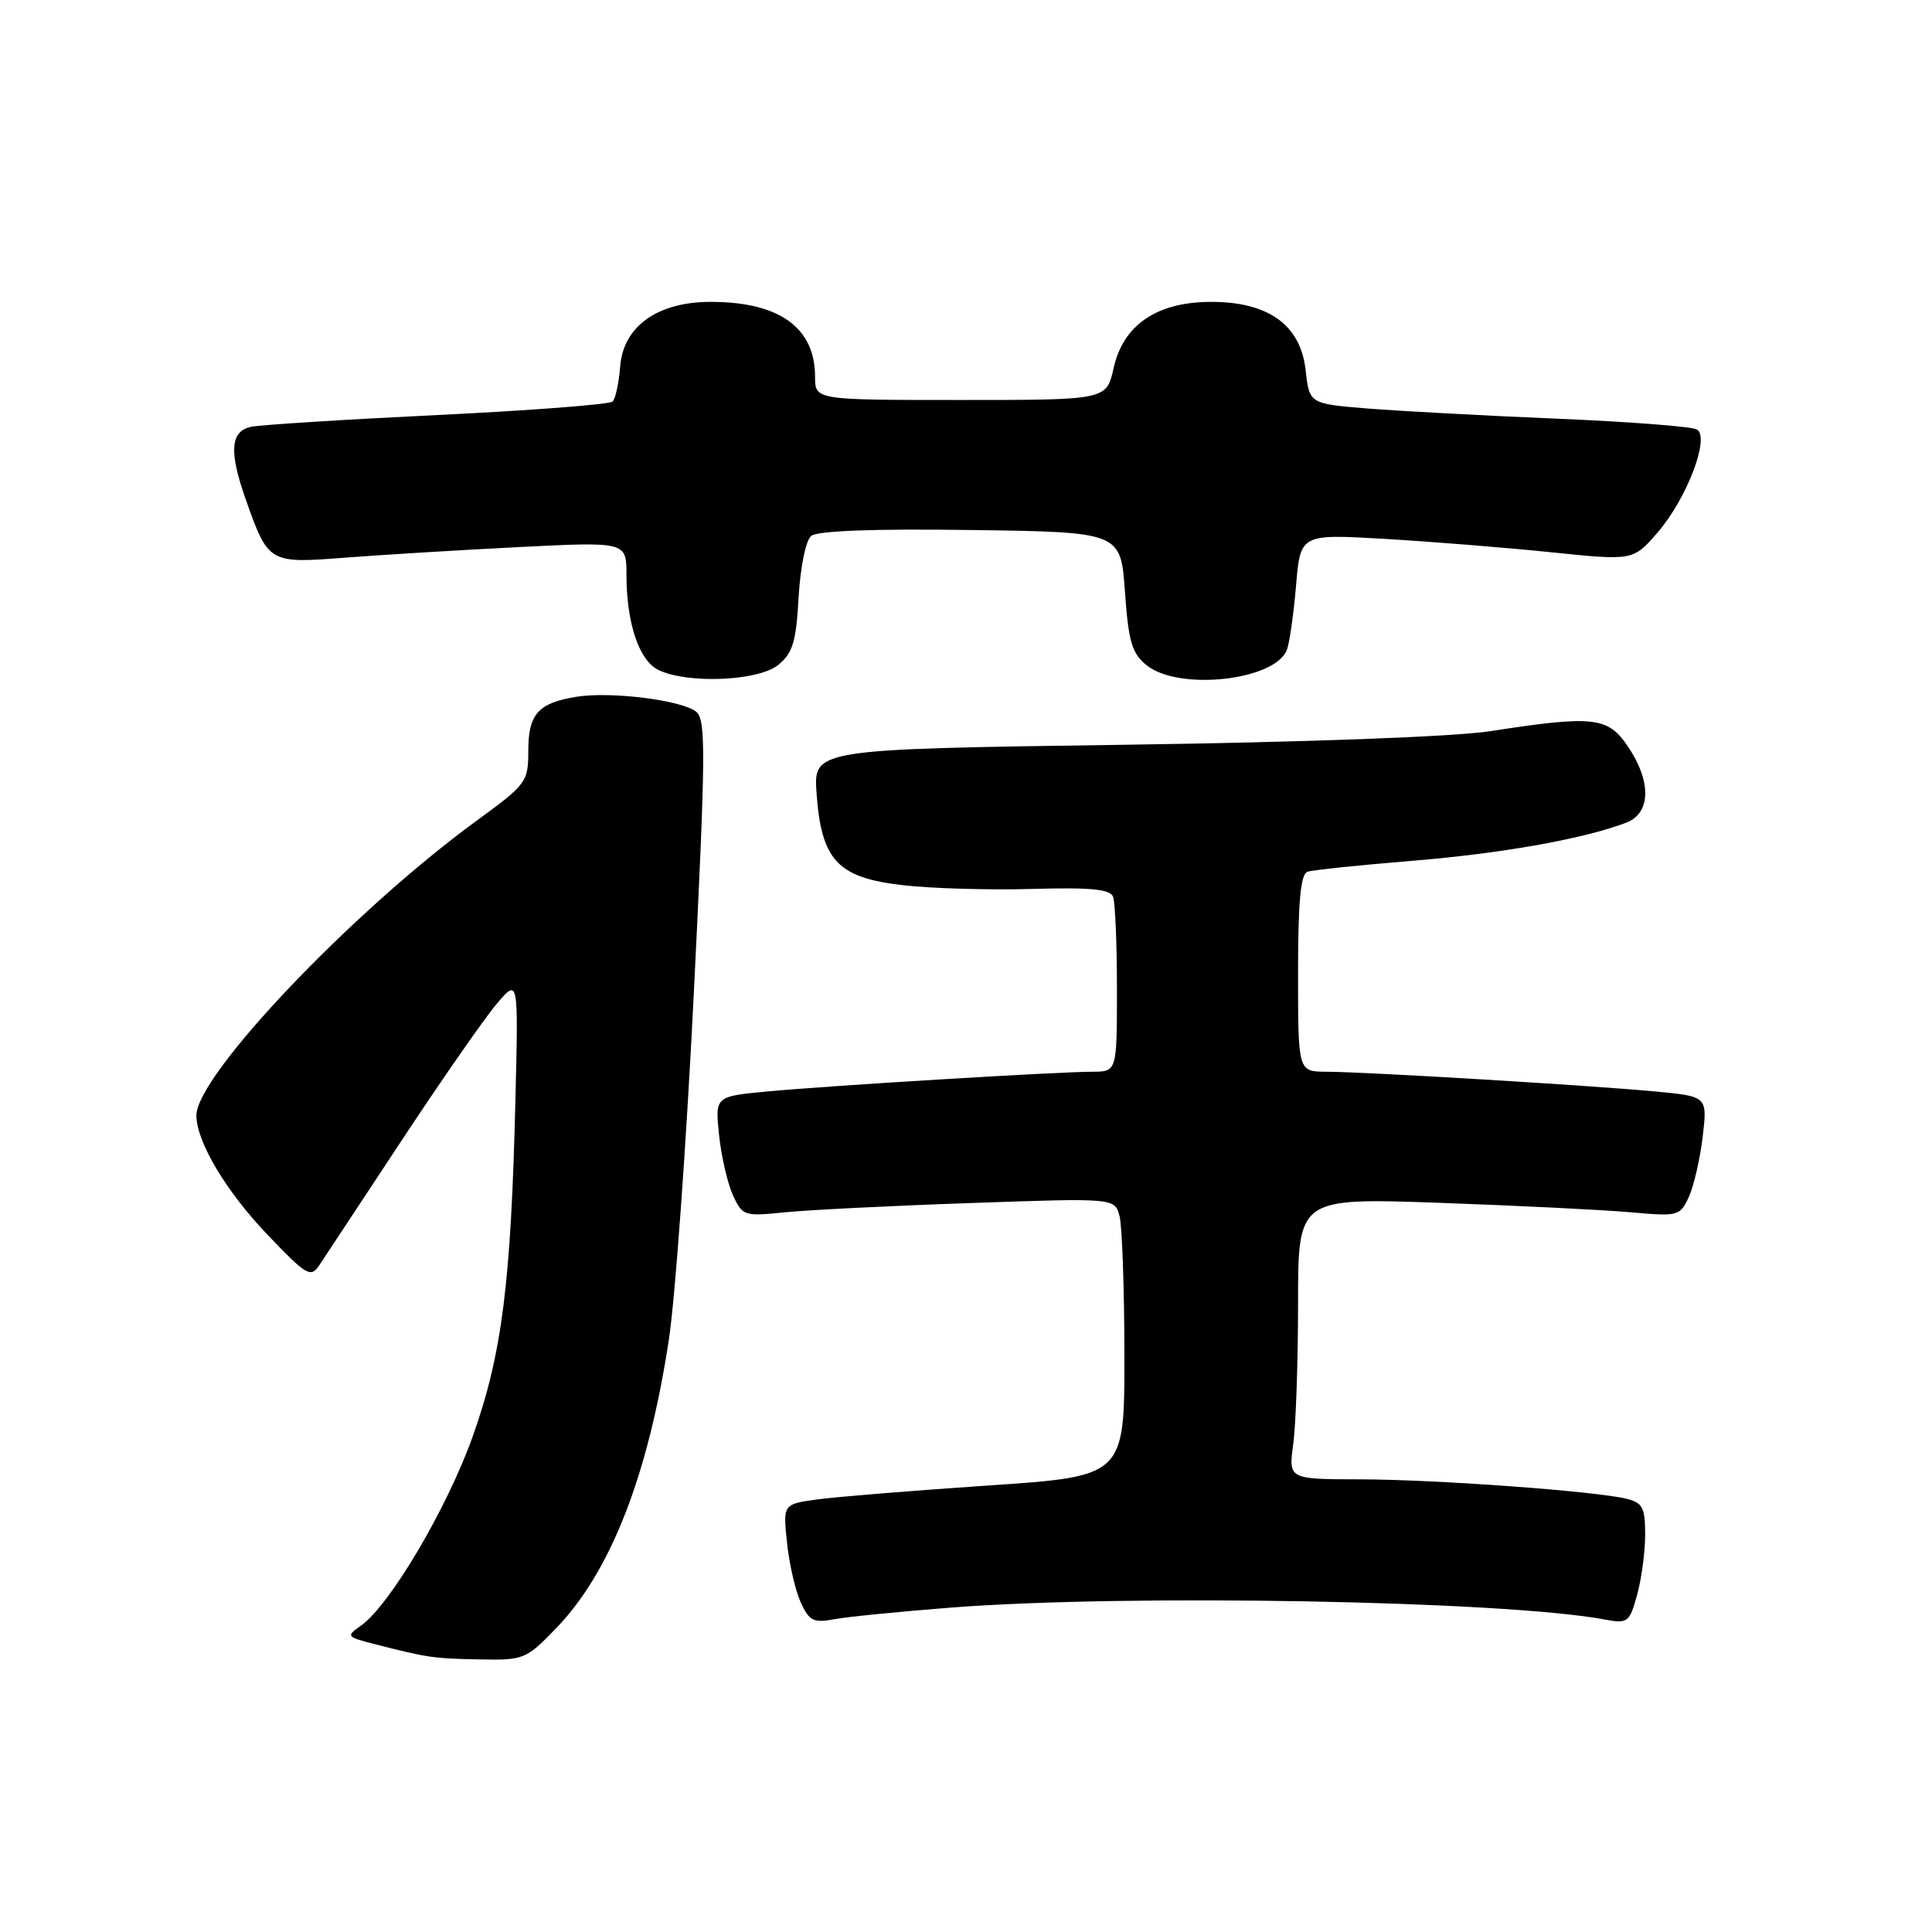 <?xml version="1.0" encoding="UTF-8" standalone="no"?>
<!DOCTYPE svg PUBLIC "-//W3C//DTD SVG 1.1//EN" "http://www.w3.org/Graphics/SVG/1.1/DTD/svg11.dtd" >
<svg xmlns="http://www.w3.org/2000/svg" xmlns:xlink="http://www.w3.org/1999/xlink" version="1.1" viewBox="0 0 256 256">
 <g >
 <path fill="currentColor"
d=" M 73.69 215.75 C 80.91 208.27 85.88 195.55 88.63 177.50 C 89.47 172.00 90.96 151.30 91.94 131.50 C 93.51 99.82 93.55 95.36 92.25 94.31 C 90.35 92.77 80.90 91.59 76.36 92.33 C 71.31 93.15 70.00 94.62 70.00 99.50 C 70.00 103.60 69.76 103.93 63.18 108.73 C 46.64 120.80 25.95 142.57 26.02 147.84 C 26.07 151.34 29.95 157.85 35.40 163.56 C 40.59 169.00 41.17 169.35 42.29 167.68 C 42.95 166.67 47.86 159.25 53.18 151.18 C 58.51 143.10 64.18 134.95 65.78 133.06 C 68.69 129.61 68.69 129.61 68.30 145.56 C 67.72 170.01 66.52 179.46 62.62 190.38 C 59.20 199.95 51.63 212.74 47.81 215.42 C 45.84 216.80 45.91 216.90 49.63 217.85 C 56.60 219.64 57.43 219.77 63.54 219.88 C 69.40 220.00 69.71 219.87 73.69 215.75 Z  M 126.06 213.01 C 149.40 211.20 199.40 212.11 212.61 214.59 C 215.69 215.16 215.91 215.00 216.92 211.35 C 217.51 209.23 217.99 205.64 217.99 203.36 C 218.00 199.80 217.66 199.13 215.55 198.60 C 211.52 197.59 190.17 196.03 180.11 196.02 C 170.73 196.00 170.73 196.00 171.36 191.36 C 171.71 188.81 172.00 180.42 172.00 172.72 C 172.00 158.72 172.00 158.72 190.75 159.38 C 201.06 159.75 212.44 160.31 216.04 160.63 C 222.39 161.20 222.62 161.14 223.79 158.57 C 224.45 157.12 225.27 153.53 225.62 150.60 C 226.24 145.28 226.24 145.28 219.37 144.63 C 210.91 143.83 180.87 142.02 175.75 142.01 C 172.00 142.00 172.00 142.00 172.00 128.97 C 172.00 119.44 172.34 115.82 173.25 115.51 C 173.94 115.28 180.18 114.63 187.12 114.06 C 199.02 113.09 209.79 111.17 215.48 109.01 C 218.76 107.76 218.85 103.55 215.70 98.90 C 213.05 94.98 211.16 94.77 197.50 96.88 C 192.72 97.62 173.08 98.35 148.64 98.69 C 107.78 99.27 107.78 99.27 108.20 105.15 C 108.85 114.02 110.99 116.30 119.61 117.29 C 123.40 117.73 131.11 117.95 136.74 117.79 C 144.56 117.57 147.10 117.82 147.49 118.83 C 147.77 119.56 148.00 125.08 148.00 131.08 C 148.00 142.00 148.00 142.00 144.75 142.01 C 140.01 142.02 109.65 143.87 101.62 144.63 C 94.75 145.28 94.75 145.28 95.28 150.39 C 95.57 153.20 96.40 156.79 97.11 158.36 C 98.37 161.11 98.61 161.19 103.96 160.64 C 107.01 160.33 118.09 159.77 128.60 159.41 C 147.70 158.74 147.70 158.74 148.34 161.12 C 148.69 162.43 148.98 170.73 148.99 179.56 C 149.00 195.62 149.00 195.62 130.92 196.84 C 120.98 197.51 110.80 198.34 108.30 198.68 C 103.75 199.31 103.75 199.31 104.28 204.40 C 104.57 207.21 105.39 210.77 106.10 212.32 C 107.22 214.78 107.79 215.07 110.51 214.56 C 112.23 214.24 119.23 213.54 126.06 213.01 Z  M 103.10 88.12 C 105.04 86.55 105.49 85.09 105.82 79.15 C 106.05 75.11 106.77 71.61 107.49 71.01 C 108.31 70.33 115.80 70.05 128.63 70.23 C 148.50 70.50 148.50 70.50 149.06 78.39 C 149.53 85.03 149.98 86.57 151.92 88.14 C 156.17 91.58 168.93 90.19 170.52 86.11 C 170.86 85.23 171.41 81.41 171.73 77.63 C 172.31 70.76 172.31 70.76 183.40 71.40 C 189.51 71.76 199.43 72.55 205.45 73.17 C 216.40 74.30 216.40 74.30 219.64 70.56 C 223.51 66.08 226.60 57.99 224.86 56.91 C 224.23 56.52 215.89 55.88 206.32 55.48 C 196.76 55.08 185.46 54.47 181.22 54.13 C 173.50 53.50 173.50 53.50 173.00 49.03 C 172.33 43.07 168.09 40.00 160.50 40.00 C 153.31 40.00 148.84 43.03 147.56 48.77 C 146.62 53.00 146.62 53.00 127.31 53.00 C 108.00 53.00 108.00 53.00 108.00 49.93 C 108.00 43.41 103.26 40.00 94.18 40.00 C 87.13 40.00 82.61 43.22 82.18 48.53 C 82.01 50.71 81.56 52.82 81.18 53.20 C 80.81 53.59 70.37 54.39 58.00 54.99 C 45.62 55.59 34.49 56.29 33.25 56.56 C 30.53 57.14 30.33 59.85 32.54 66.11 C 35.55 74.63 35.61 74.67 45.64 73.90 C 50.51 73.52 60.91 72.89 68.75 72.49 C 83.00 71.78 83.00 71.78 83.01 76.14 C 83.01 82.58 84.68 87.54 87.26 88.78 C 91.11 90.64 100.47 90.25 103.10 88.12 Z "/>
</g>
</svg>